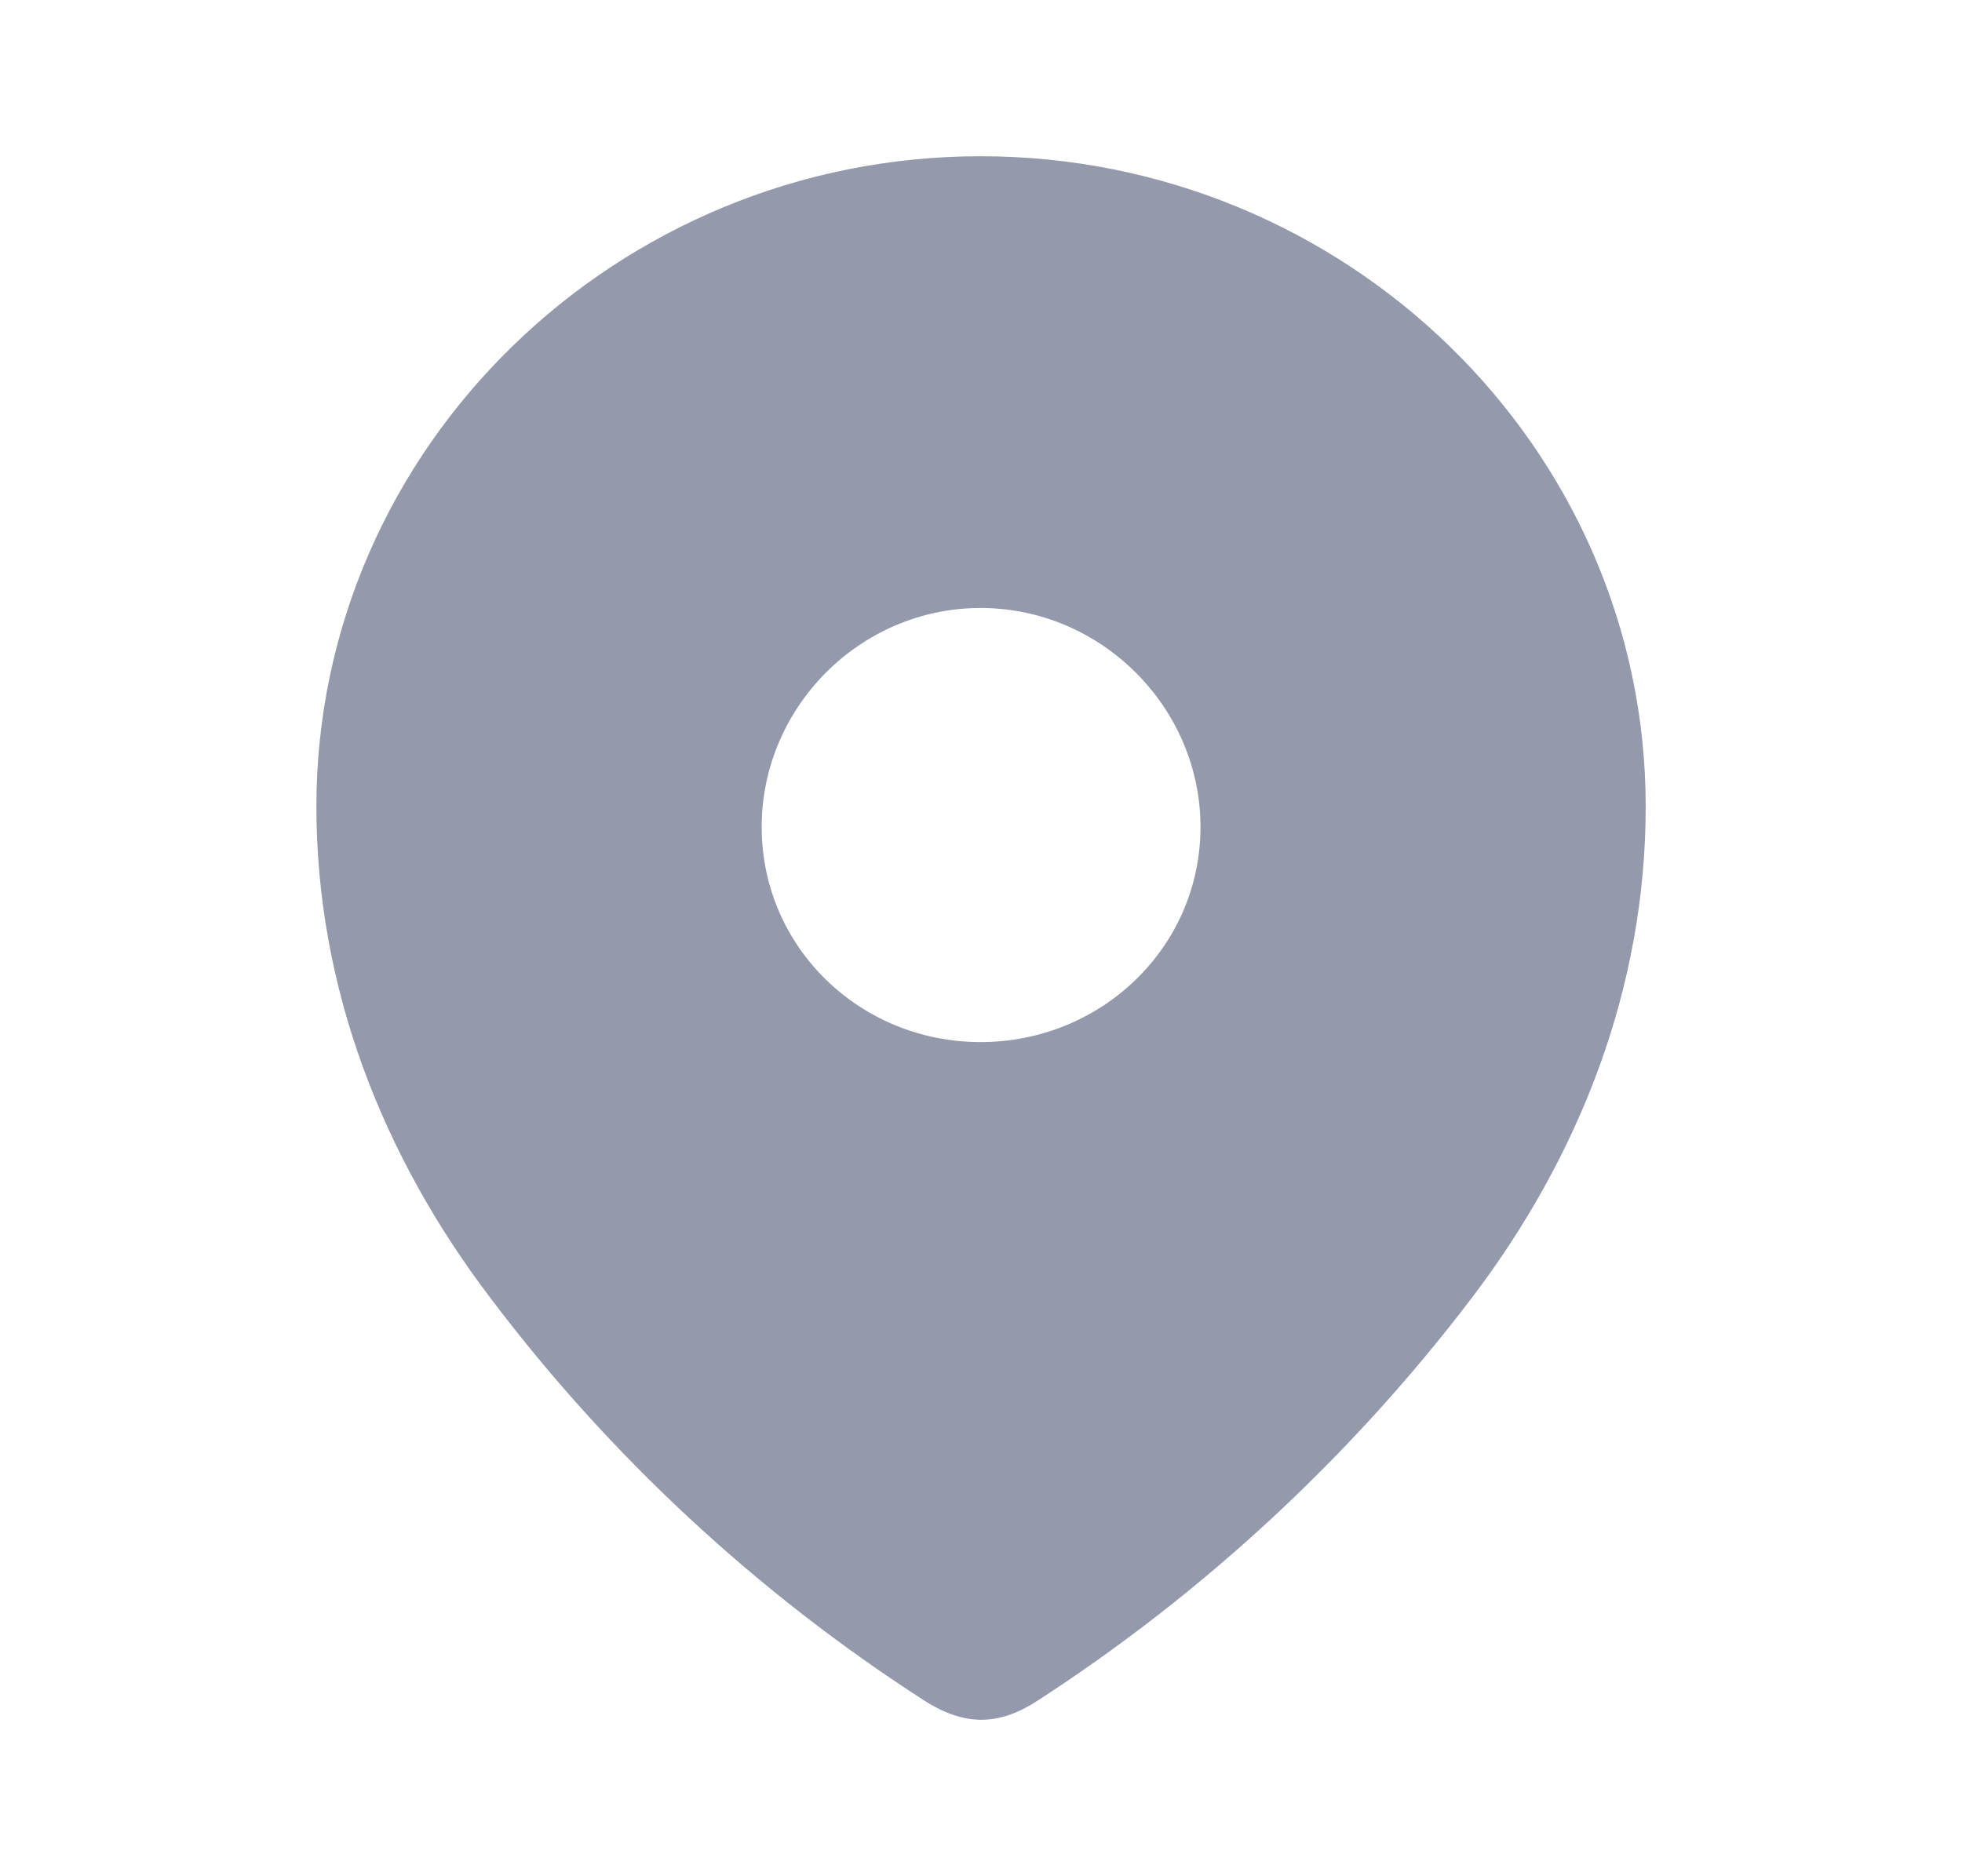 <svg width="23" height="22" viewBox="0 0 23 22" fill="none" xmlns="http://www.w3.org/2000/svg">
<path fill-rule="evenodd" clip-rule="evenodd" d="M3.709 9.457C3.709 5.24 7.233 1.832 11.495 1.832C15.769 1.832 19.292 5.24 19.292 9.457C19.292 11.581 18.52 13.554 17.248 15.226C15.845 17.07 14.115 18.677 12.168 19.938C11.723 20.23 11.321 20.252 10.832 19.938C8.874 18.677 7.145 17.07 5.754 15.226C4.481 13.554 3.709 11.581 3.709 9.457ZM8.929 9.696C8.929 11.108 10.082 12.219 11.495 12.219C12.909 12.219 14.073 11.108 14.073 9.696C14.073 8.294 12.909 7.129 11.495 7.129C10.082 7.129 8.929 8.294 8.929 9.696Z" fill="#949AAC"/>
</svg>
